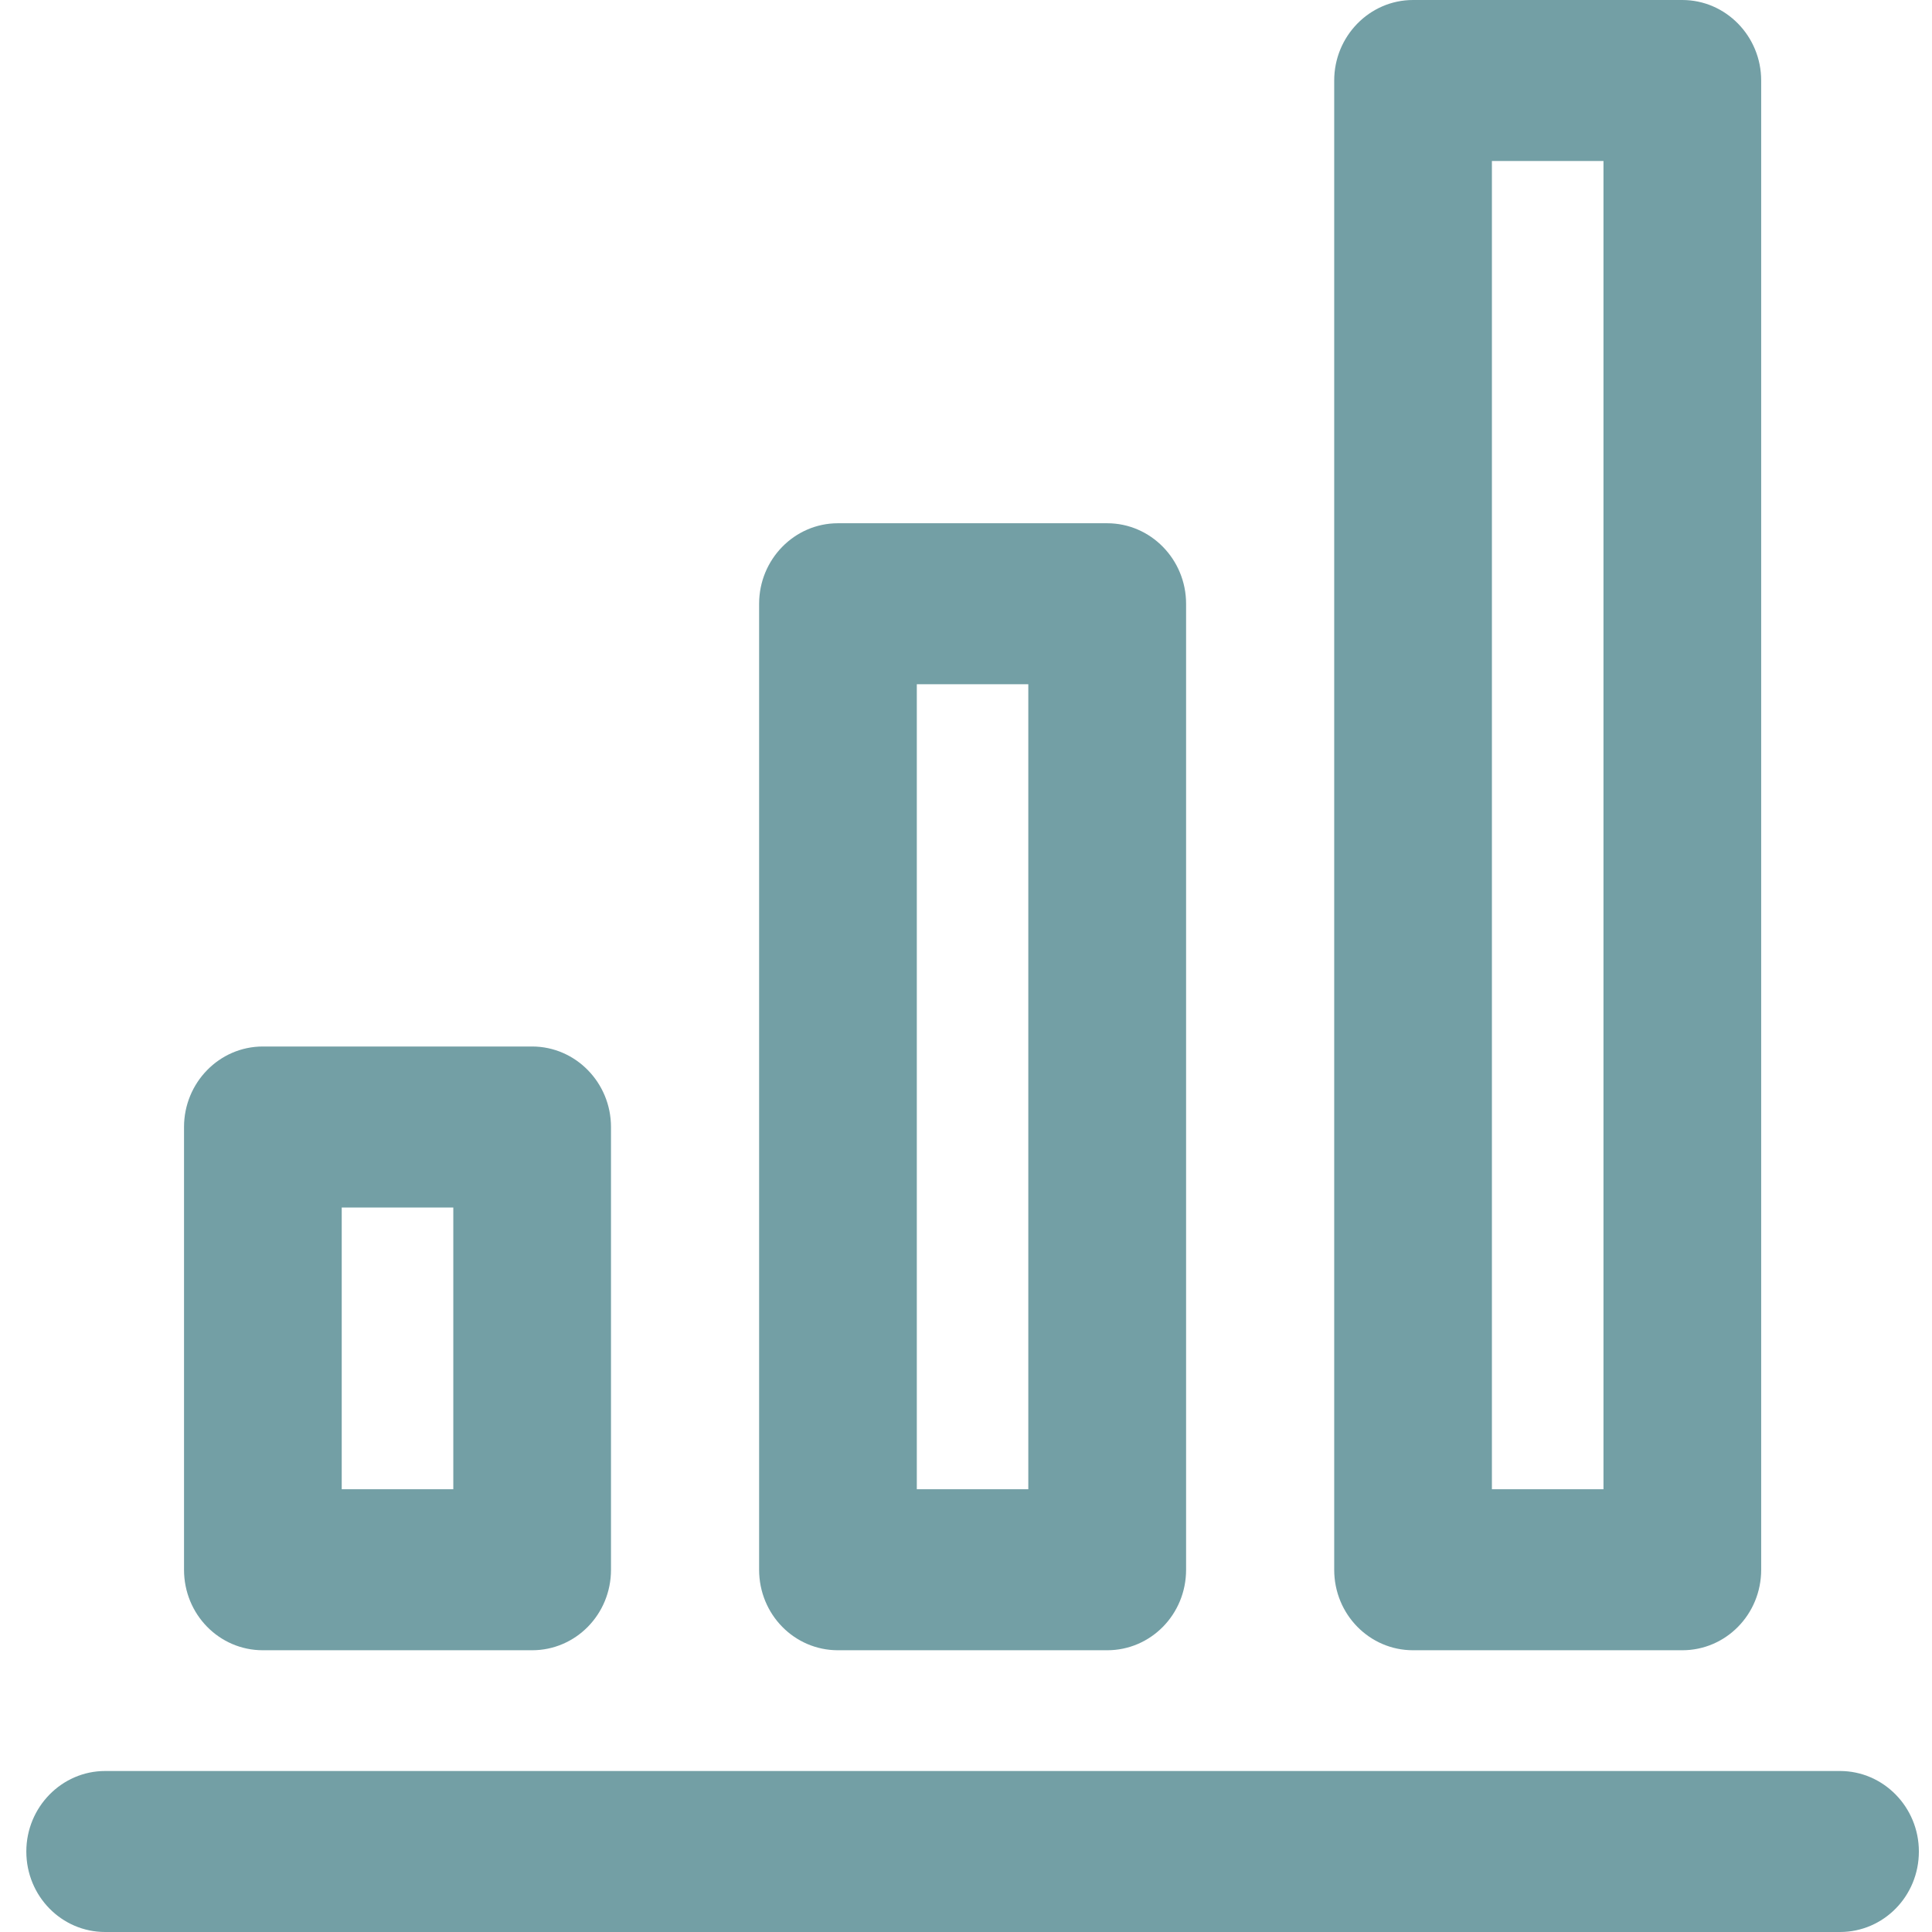<?xml version="1.0" encoding="UTF-8"?>
<svg width="24px" height="24px" viewBox="0 0 24 24" version="1.1" xmlns="http://www.w3.org/2000/svg" xmlns:xlink="http://www.w3.org/1999/xlink">
    <!-- Generator: Sketch 55.2 (78181) - https://sketchapp.com -->
    <title>icon_state</title>
    <desc>Created with Sketch.</desc>
    <g id="Page-1" stroke="none" stroke-width="1" fill="none" fill-rule="evenodd">
        <g id="应用支撑系统服务资源" transform="translate(-20, -175)" fill="#739FA5">
            <g id="icon_state" transform="translate(20, 175)">
                <path d="M4.245,18.5 L5.631,18.5 L5.631,15 L4.245,15 L4.245,18.5 Z M6.61,20.5 L3.265,20.5 C2.724,20.5 2.286,20.055 2.286,19.5 L2.286,14 C2.286,13.45 2.724,13 3.265,13 L6.61,13 C7.151,13 7.59,13.45 7.59,14 L7.59,19.5 C7.59,20.055 7.151,20.5 6.61,20.5 Z M11.389,18.5 L12.774,18.5 L12.774,8.5 L11.389,8.5 L11.389,18.5 Z M13.754,20.5 L10.409,20.5 C9.868,20.5 9.43,20.055 9.43,19.5 L9.43,7.5 C9.43,6.95 9.868,6.5 10.409,6.5 L13.754,6.5 C14.295,6.5 14.734,6.95 14.734,7.5 L14.734,19.5 C14.734,20.055 14.295,20.5 13.754,20.5 Z M18.533,18.5 L19.919,18.5 L19.919,2 L18.533,2 L18.533,18.5 Z M20.898,20.5 L17.553,20.5 C17.013,20.5 16.574,20.055 16.574,19.5 L16.574,1 C16.574,0.45 17.013,0 17.553,0 L20.898,0 C21.439,0 21.878,0.45 21.878,1 L21.878,19.5 C21.878,20.055 21.439,20.5 20.898,20.5 Z M22.857,24 L1.306,24 C0.766,24 0.327,23.555 0.327,23 C0.327,22.45 0.766,22 1.306,22 L22.857,22 C23.398,22 23.837,22.45 23.837,23 C23.837,23.555 23.398,24 22.857,24 Z" id="形状结合"></path>
            </g>
        </g>
    </g>
</svg>